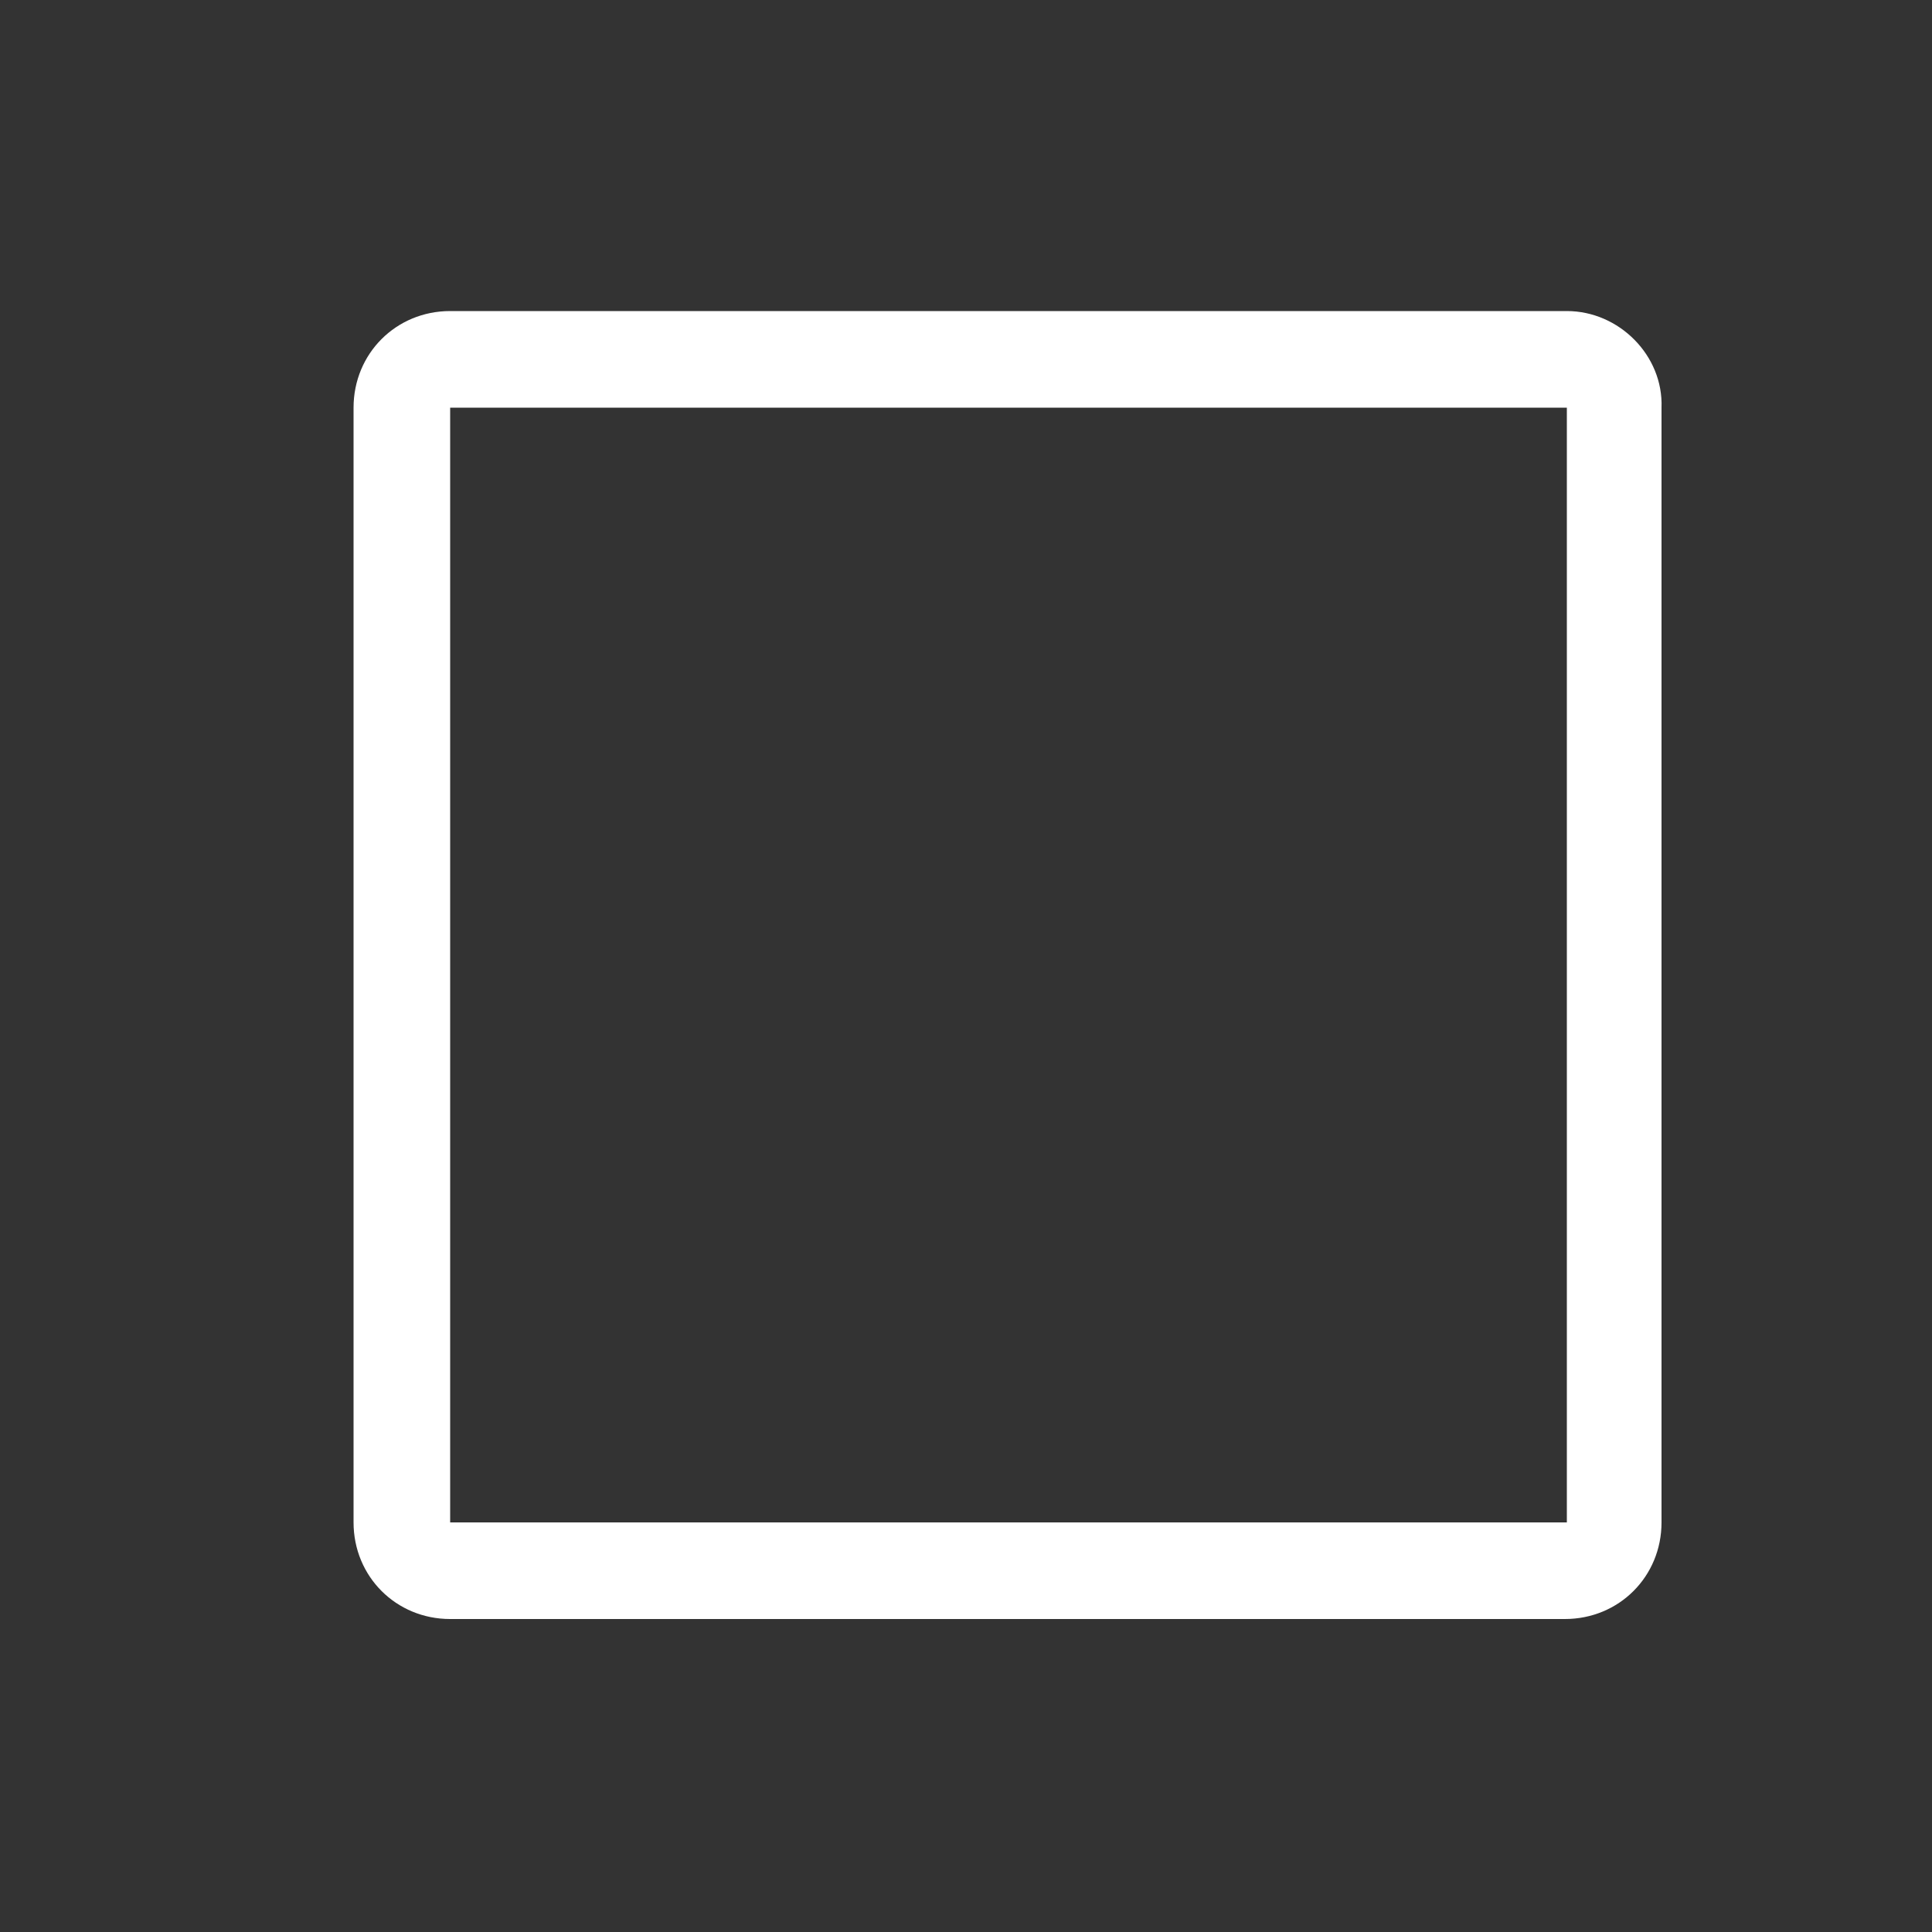 <?xml version="1.0" encoding="utf-8"?>
<!-- Generator: Adobe Illustrator 17.1.0, SVG Export Plug-In . SVG Version: 6.00 Build 0)  -->
<!DOCTYPE svg PUBLIC "-//W3C//DTD SVG 1.1//EN" "http://www.w3.org/Graphics/SVG/1.1/DTD/svg11.dtd">
<svg version="1.1" id="Layer_1" xmlns="http://www.w3.org/2000/svg" xmlns:xlink="http://www.w3.org/1999/xlink" x="0px" y="0px"
	 viewBox="0 0 100 100" enable-background="new 0 0 100 100" xml:space="preserve">
<rect x="0" y="0" width="100" height="100" fill="#333333" stroke="none"/>
<g>
	<path fill="#FFFFFF" d="M81.1,21.1v57.7H23.3V21.1H81.1 M81.1,16.1H23.3c-2.8,0-5,2.2-5,5v57.7c0,2.8,2.2,5,5,5h57.7
		c2.8,0,5-2.2,5-5V21.1C86.1,18.4,83.8,16.1,81.1,16.1L81.1,16.1z"/>
</g>
</svg>
